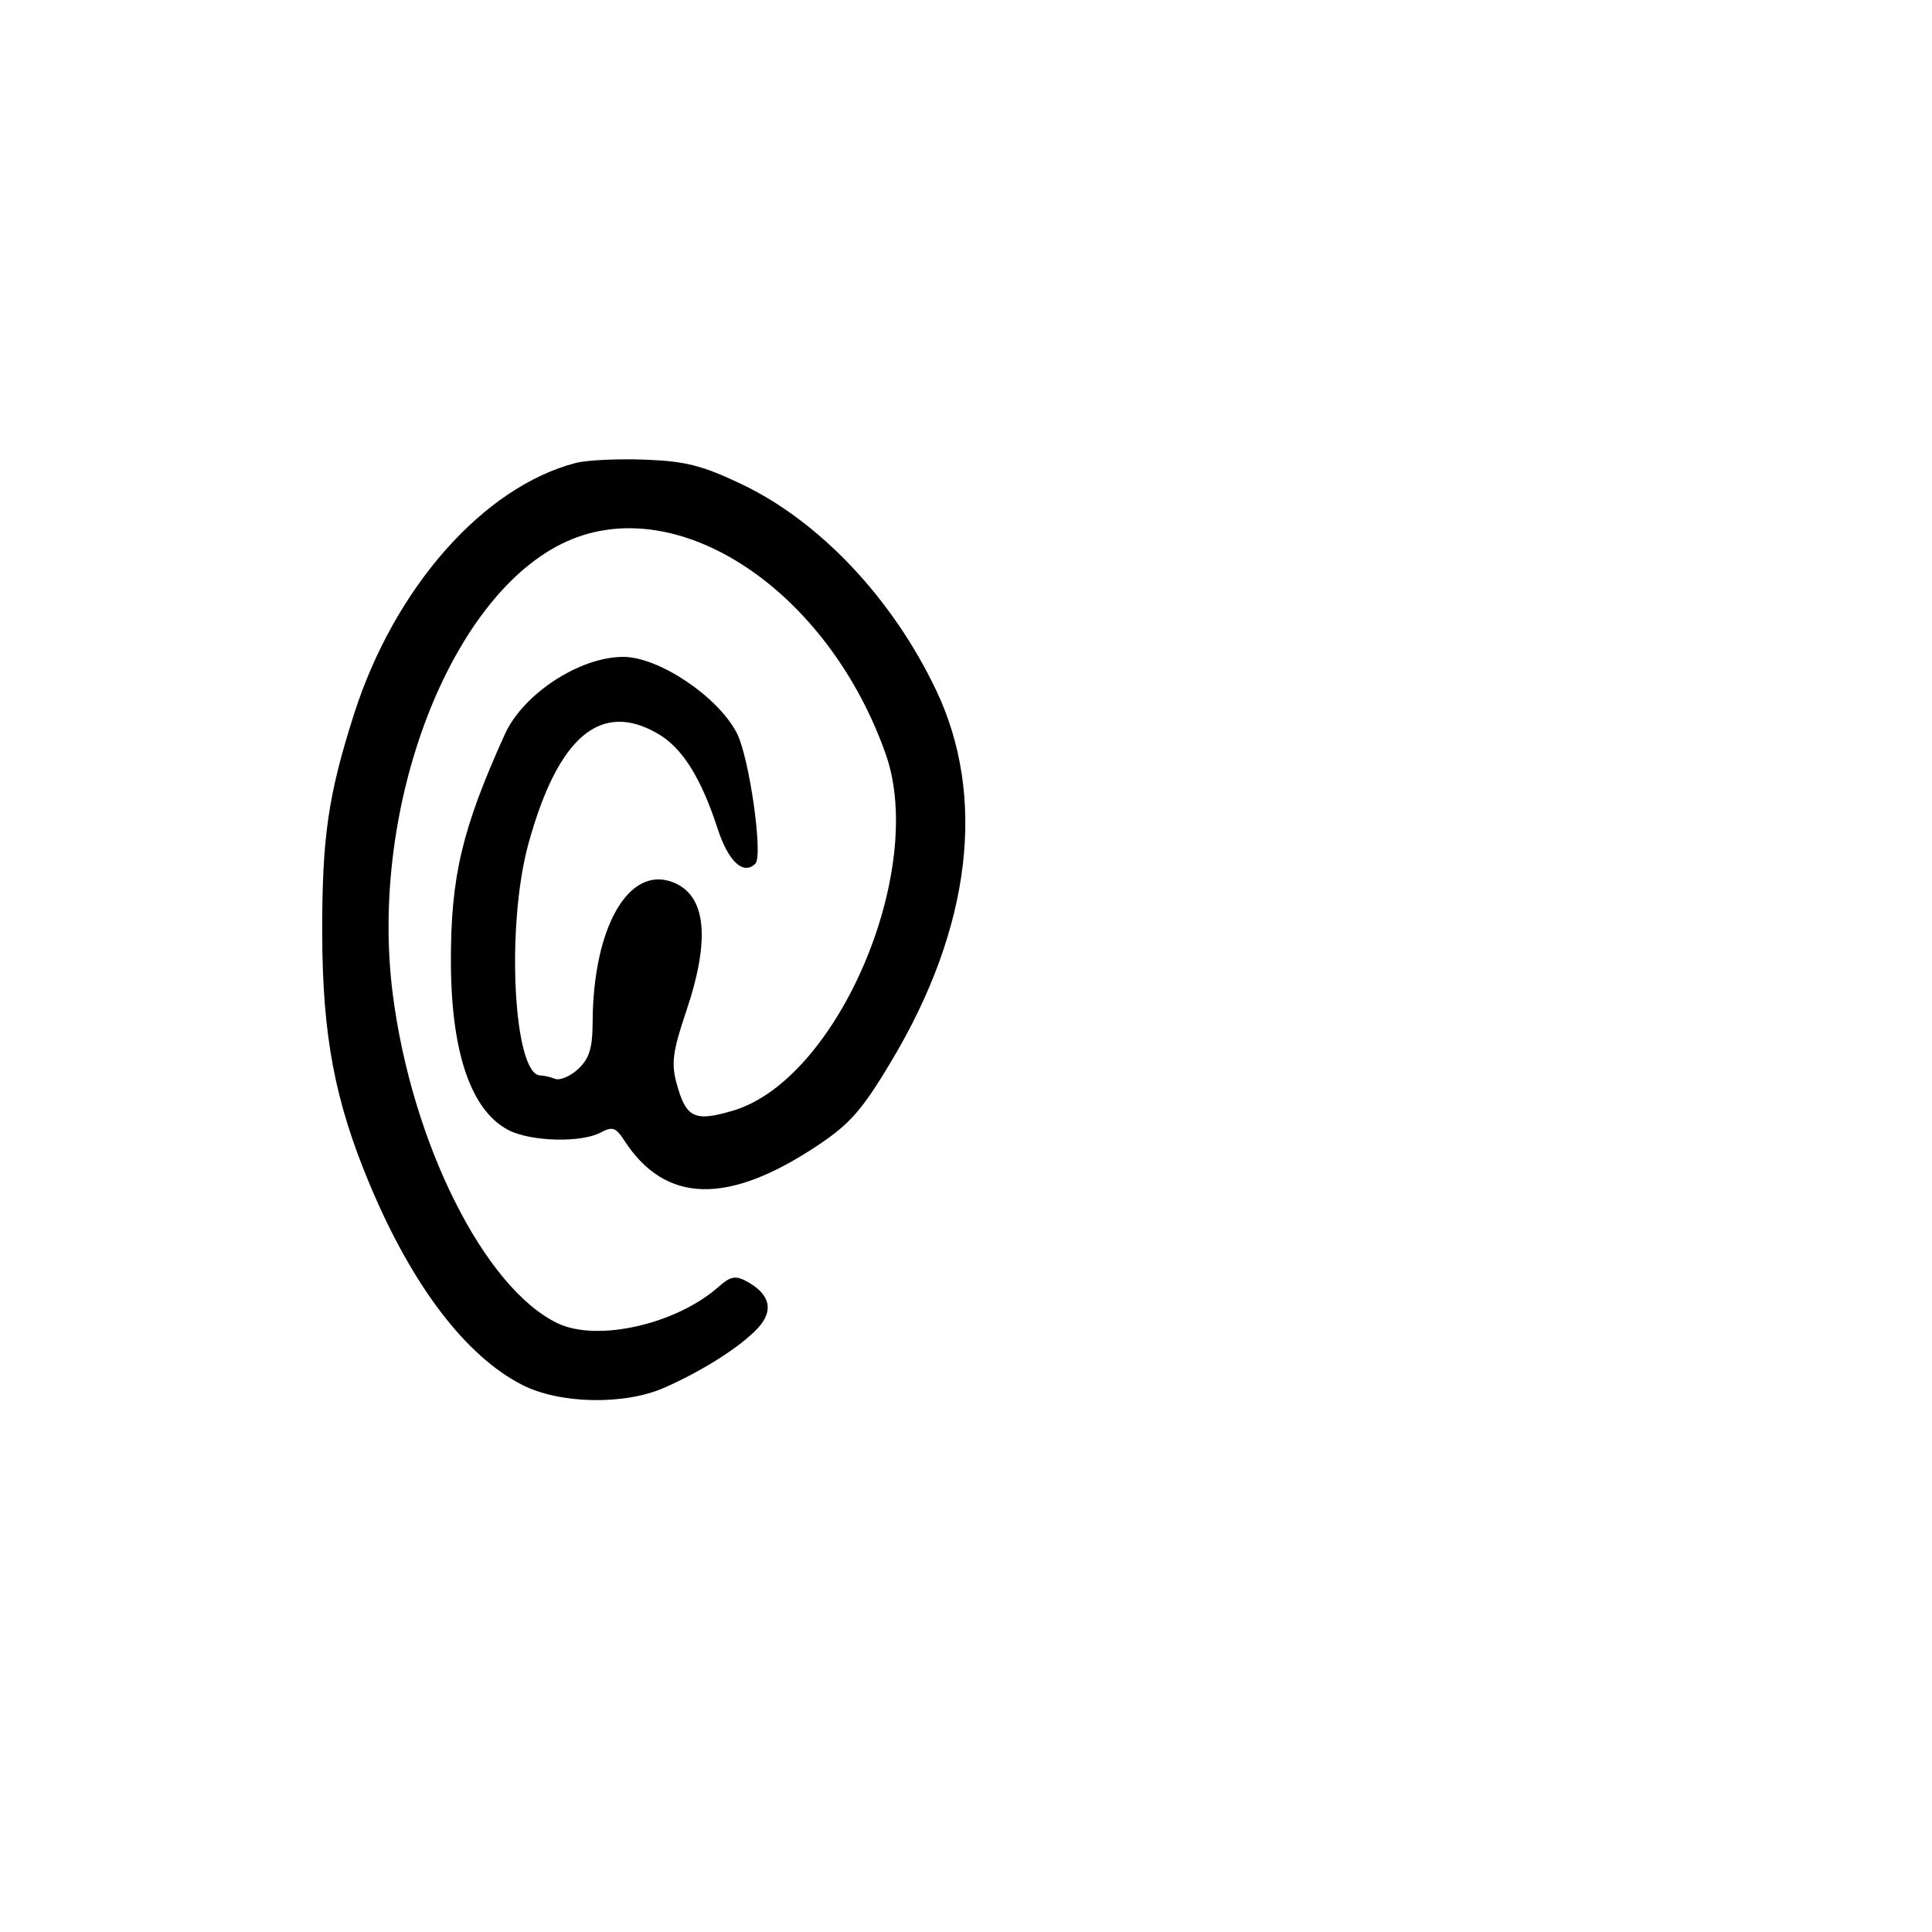 <svg xmlns="http://www.w3.org/2000/svg" width="300" height="300" viewBox="0 0 300 300" version="1.1">
	<path d="M 89.438 71.880 C 75.072 75.590, 61.232 91.268, 54.954 110.946 C 50.945 123.508, 49.996 130.091, 50.035 145.060 C 50.076 160.884, 52.012 171.055, 57.447 184 C 64.036 199.696, 72.320 210.572, 81.099 215.050 C 86.906 218.013, 96.931 218.215, 103.127 215.494 C 109.146 212.851, 115.071 209.069, 117.720 206.180 C 120.213 203.460, 119.566 200.908, 115.883 198.937 C 114.213 198.044, 113.393 198.202, 111.656 199.752 C 105.097 205.606, 92.804 208.424, 86.624 205.492 C 75.241 200.090, 63.906 177.447, 60.973 154.250 C 57.289 125.119, 69.964 92.210, 88 84.074 C 105.393 76.228, 128.566 91.679, 137.537 117.105 C 143.929 135.220, 130.043 167.643, 113.831 172.458 C 107.802 174.248, 106.511 173.610, 105.030 168.110 C 104.220 165.104, 104.485 163.152, 106.523 157.131 C 110.373 145.750, 109.671 138.966, 104.435 136.975 C 97.603 134.378, 92.093 144.027, 92.024 158.711 C 92.005 162.783, 91.516 164.373, 89.785 165.986 C 88.567 167.120, 86.955 167.813, 86.203 167.525 C 85.452 167.236, 84.429 167, 83.932 167 C 79.726 167, 78.524 143.812, 82.063 130.980 C 86.655 114.333, 93.324 108.719, 102.250 113.985 C 105.975 116.183, 108.892 120.848, 111.428 128.663 C 113.086 133.774, 115.441 135.959, 117.293 134.107 C 118.529 132.871, 116.352 117.581, 114.404 113.815 C 111.478 108.155, 102.297 102, 96.783 102 C 90.011 102, 81.224 107.745, 78.384 114.030 C 71.750 128.708, 69.996 136.094, 70.015 149.264 C 70.036 163.399, 73.132 172.466, 78.967 175.483 C 82.428 177.273, 90.239 177.478, 93.265 175.858 C 95.089 174.882, 95.625 175.063, 96.950 177.106 C 103.323 186.932, 113.037 187.165, 127.018 177.829 C 132.031 174.482, 133.906 172.327, 138.481 164.661 C 150.817 143.990, 153.238 123.672, 145.337 107.120 C 138.534 92.866, 127.251 80.934, 115.120 75.164 C 109.029 72.267, 106.408 71.605, 100.120 71.372 C 95.929 71.216, 91.122 71.445, 89.438 71.880" stroke="none" fill="black" fill-rule="evenodd"/>
</svg>
